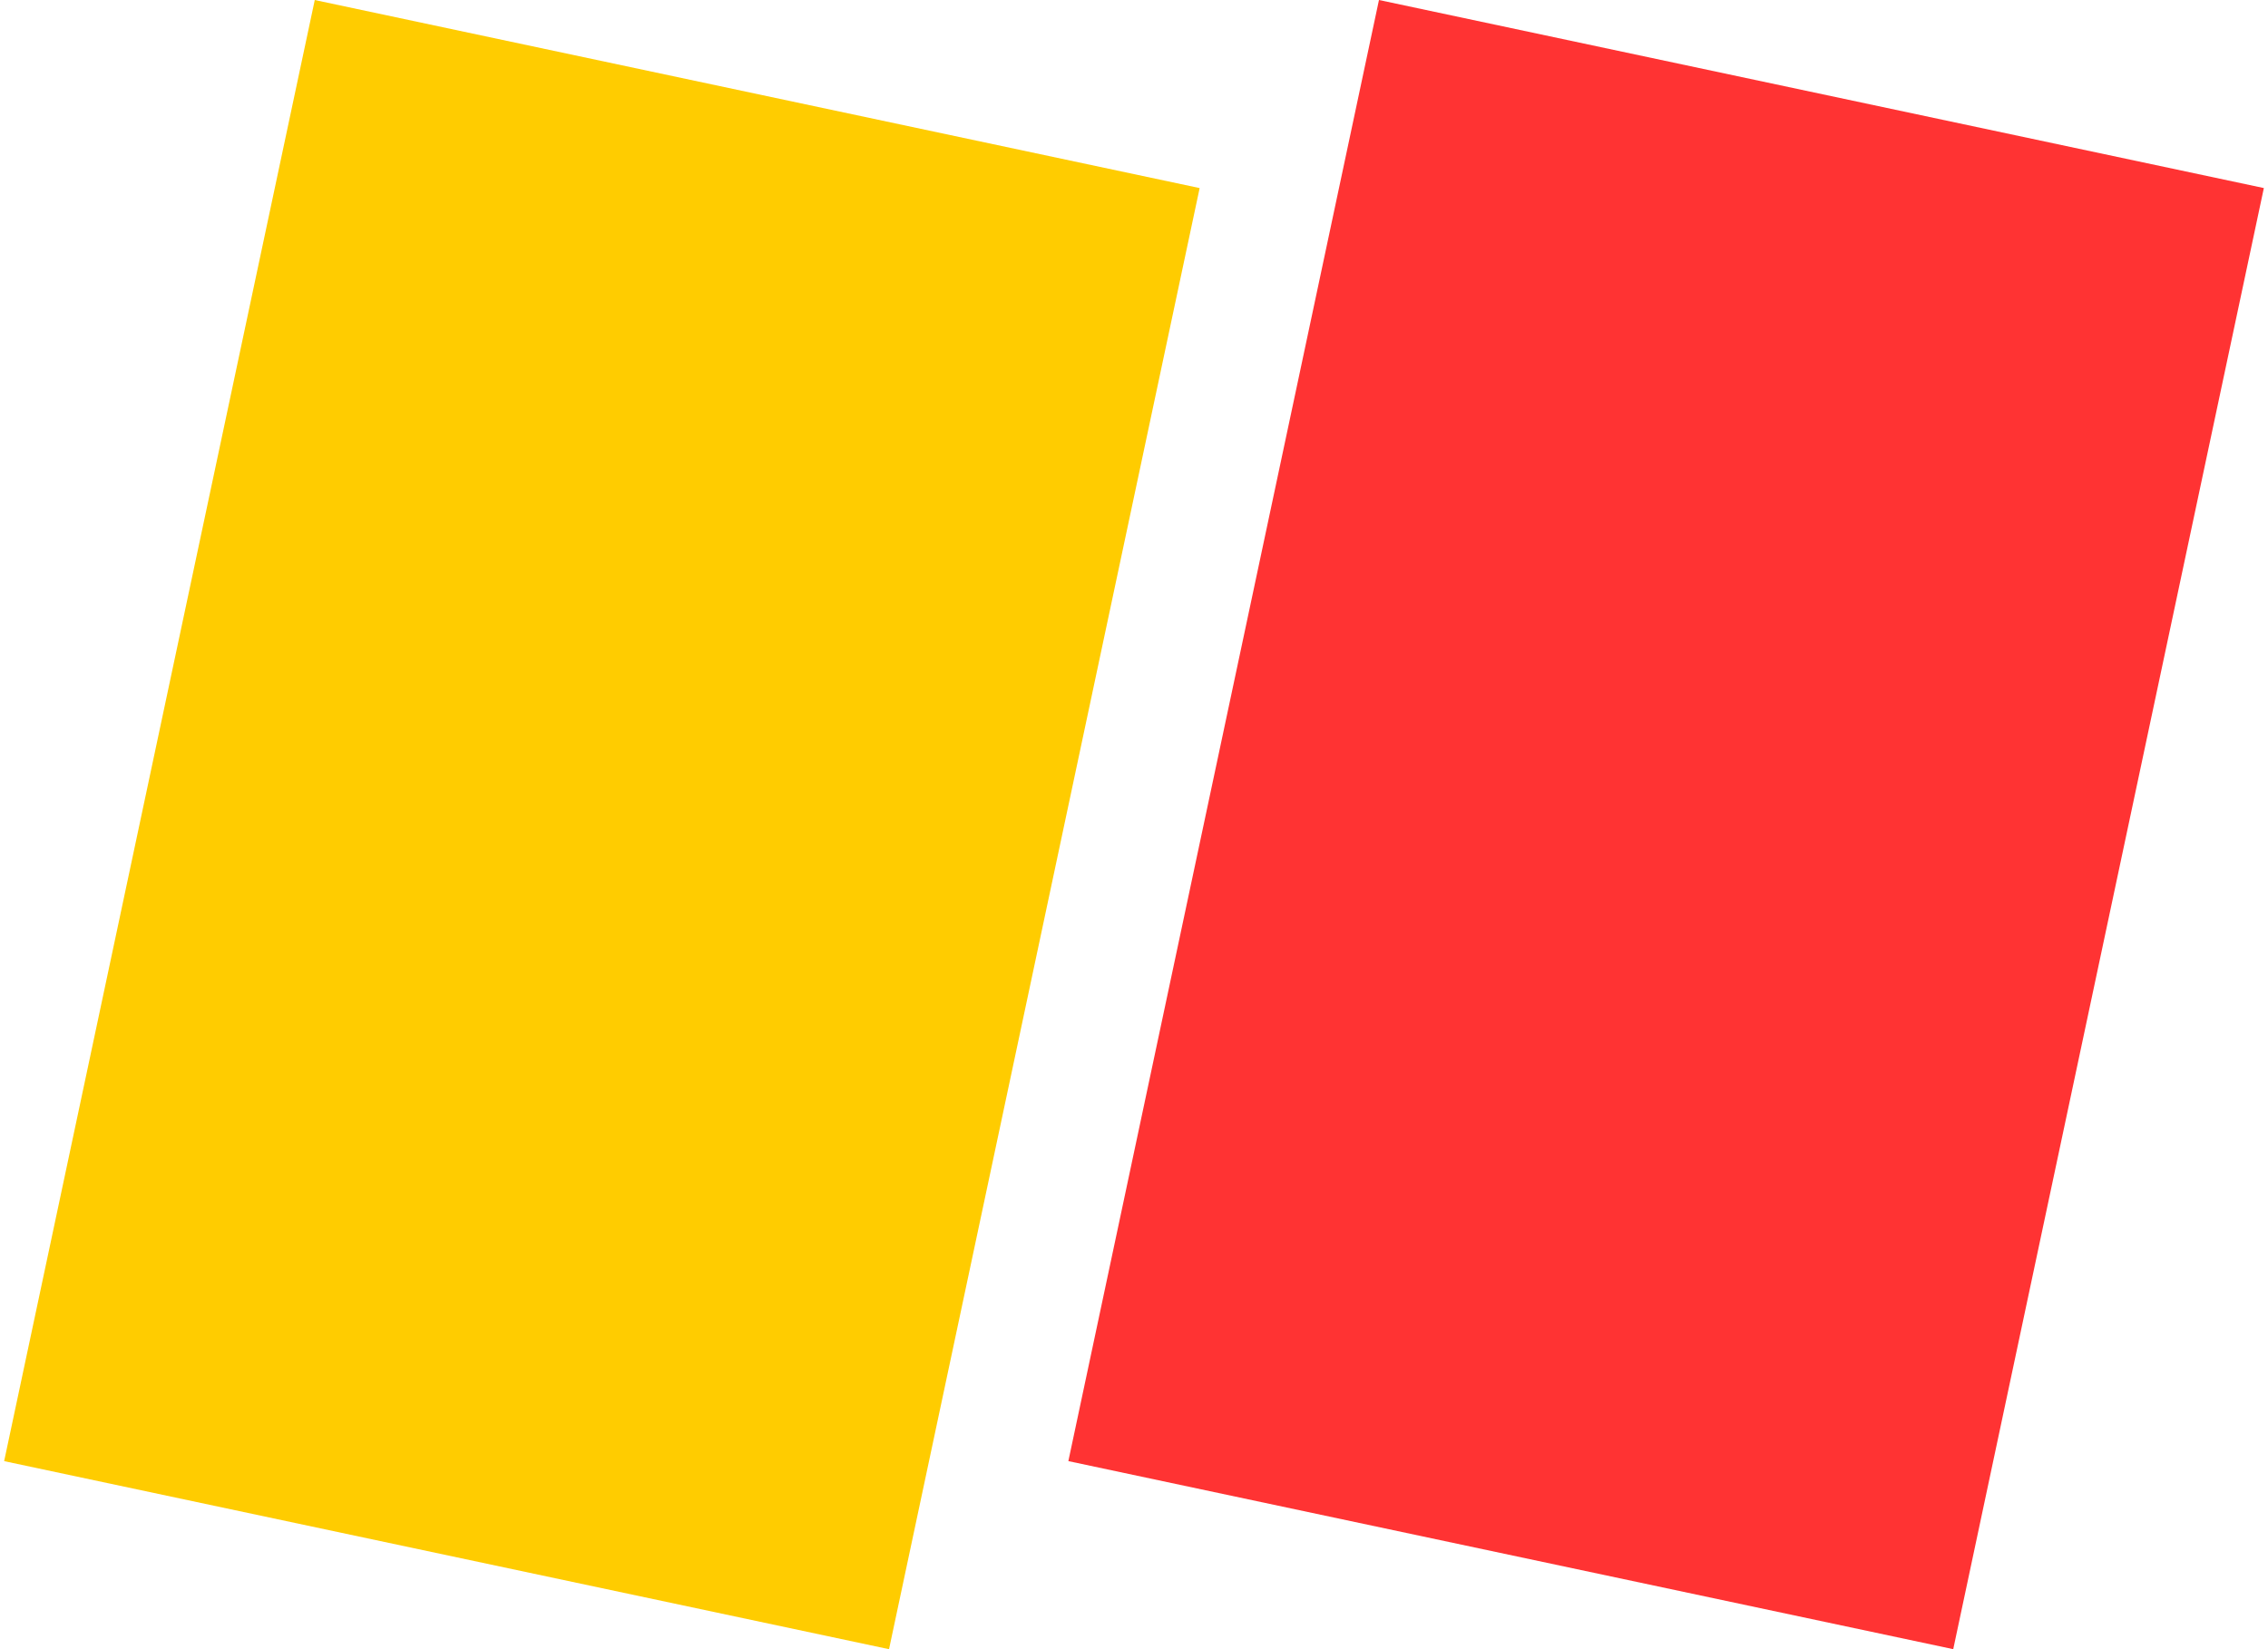 <!-- Generated by IcoMoon.io -->
<svg version="1.1" xmlns="http://www.w3.org/2000/svg" width="88" height="64" viewBox="0 0 88 64">
<title>yellow-card-x2</title>
<path d="M53.505-0l34.334 7.298-12.052 56.702-34.334-7.298 12.052-56.702z" fill="#f33" />
<path d="M12.213 0.001l34.334 7.298-12.052 56.702-34.334-7.298 12.052-56.702z" fill="#fc0" ></path>
</svg>
